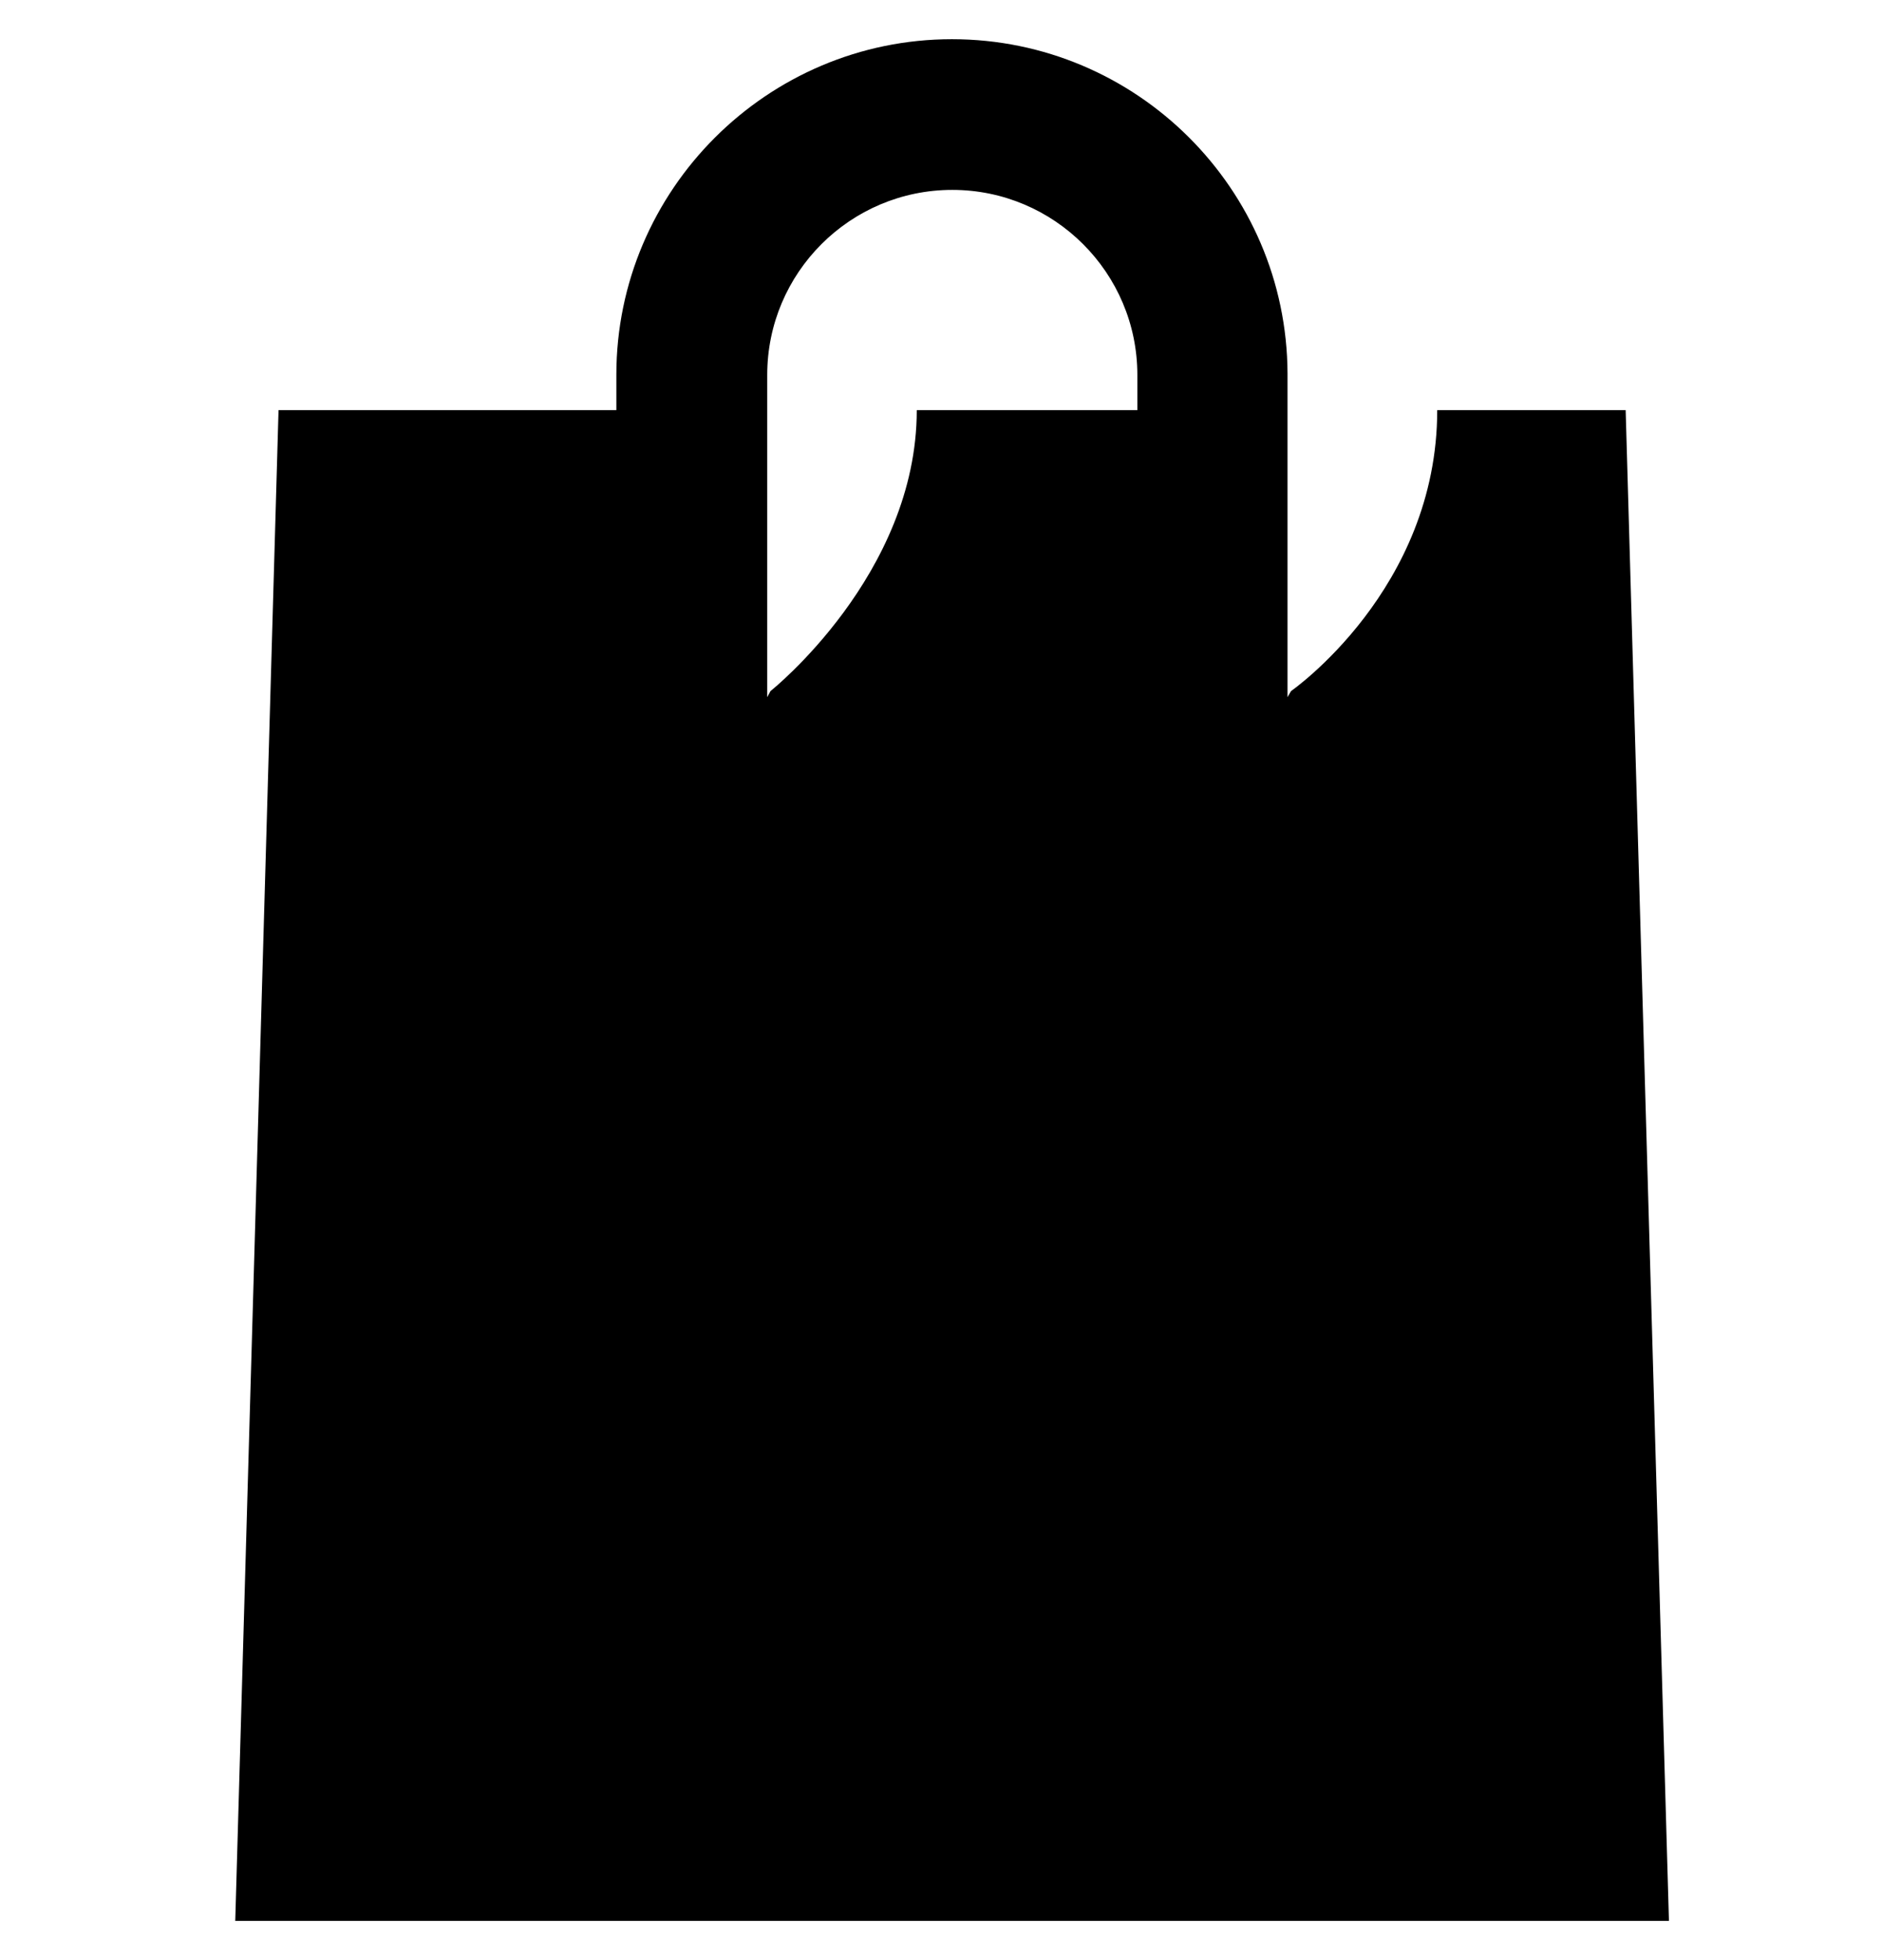 <svg width="24" height="25" viewBox="0 0 24 25" fill="none" xmlns="http://www.w3.org/2000/svg">
<g clip-path="url(#clip0_1131_19701)">
<path d="M20.731 5.231H18.328C18.328 7.519 16.464 8.814 16.464 8.814L16.419 8.892V4.761C16.409 2.409 14.493 0.5 12.139 0.5C9.786 0.5 7.86 2.42 7.86 4.78V5.231H3.552L3 24.5H21.283L20.731 5.231ZM14.502 5.231H11.691C11.691 7.33 9.826 8.814 9.826 8.814L9.784 8.892V4.782C9.784 3.48 10.842 2.422 12.144 2.422C13.445 2.422 14.504 3.48 14.504 4.782V5.233L14.502 5.231Z" fill="black"/>
</g>
<defs>
<clipPath id="clip0_1131_19701">
<rect width="24" height="24" fill="white" transform="translate(0 0.5)"/>
</clipPath>
</defs>
</svg>
